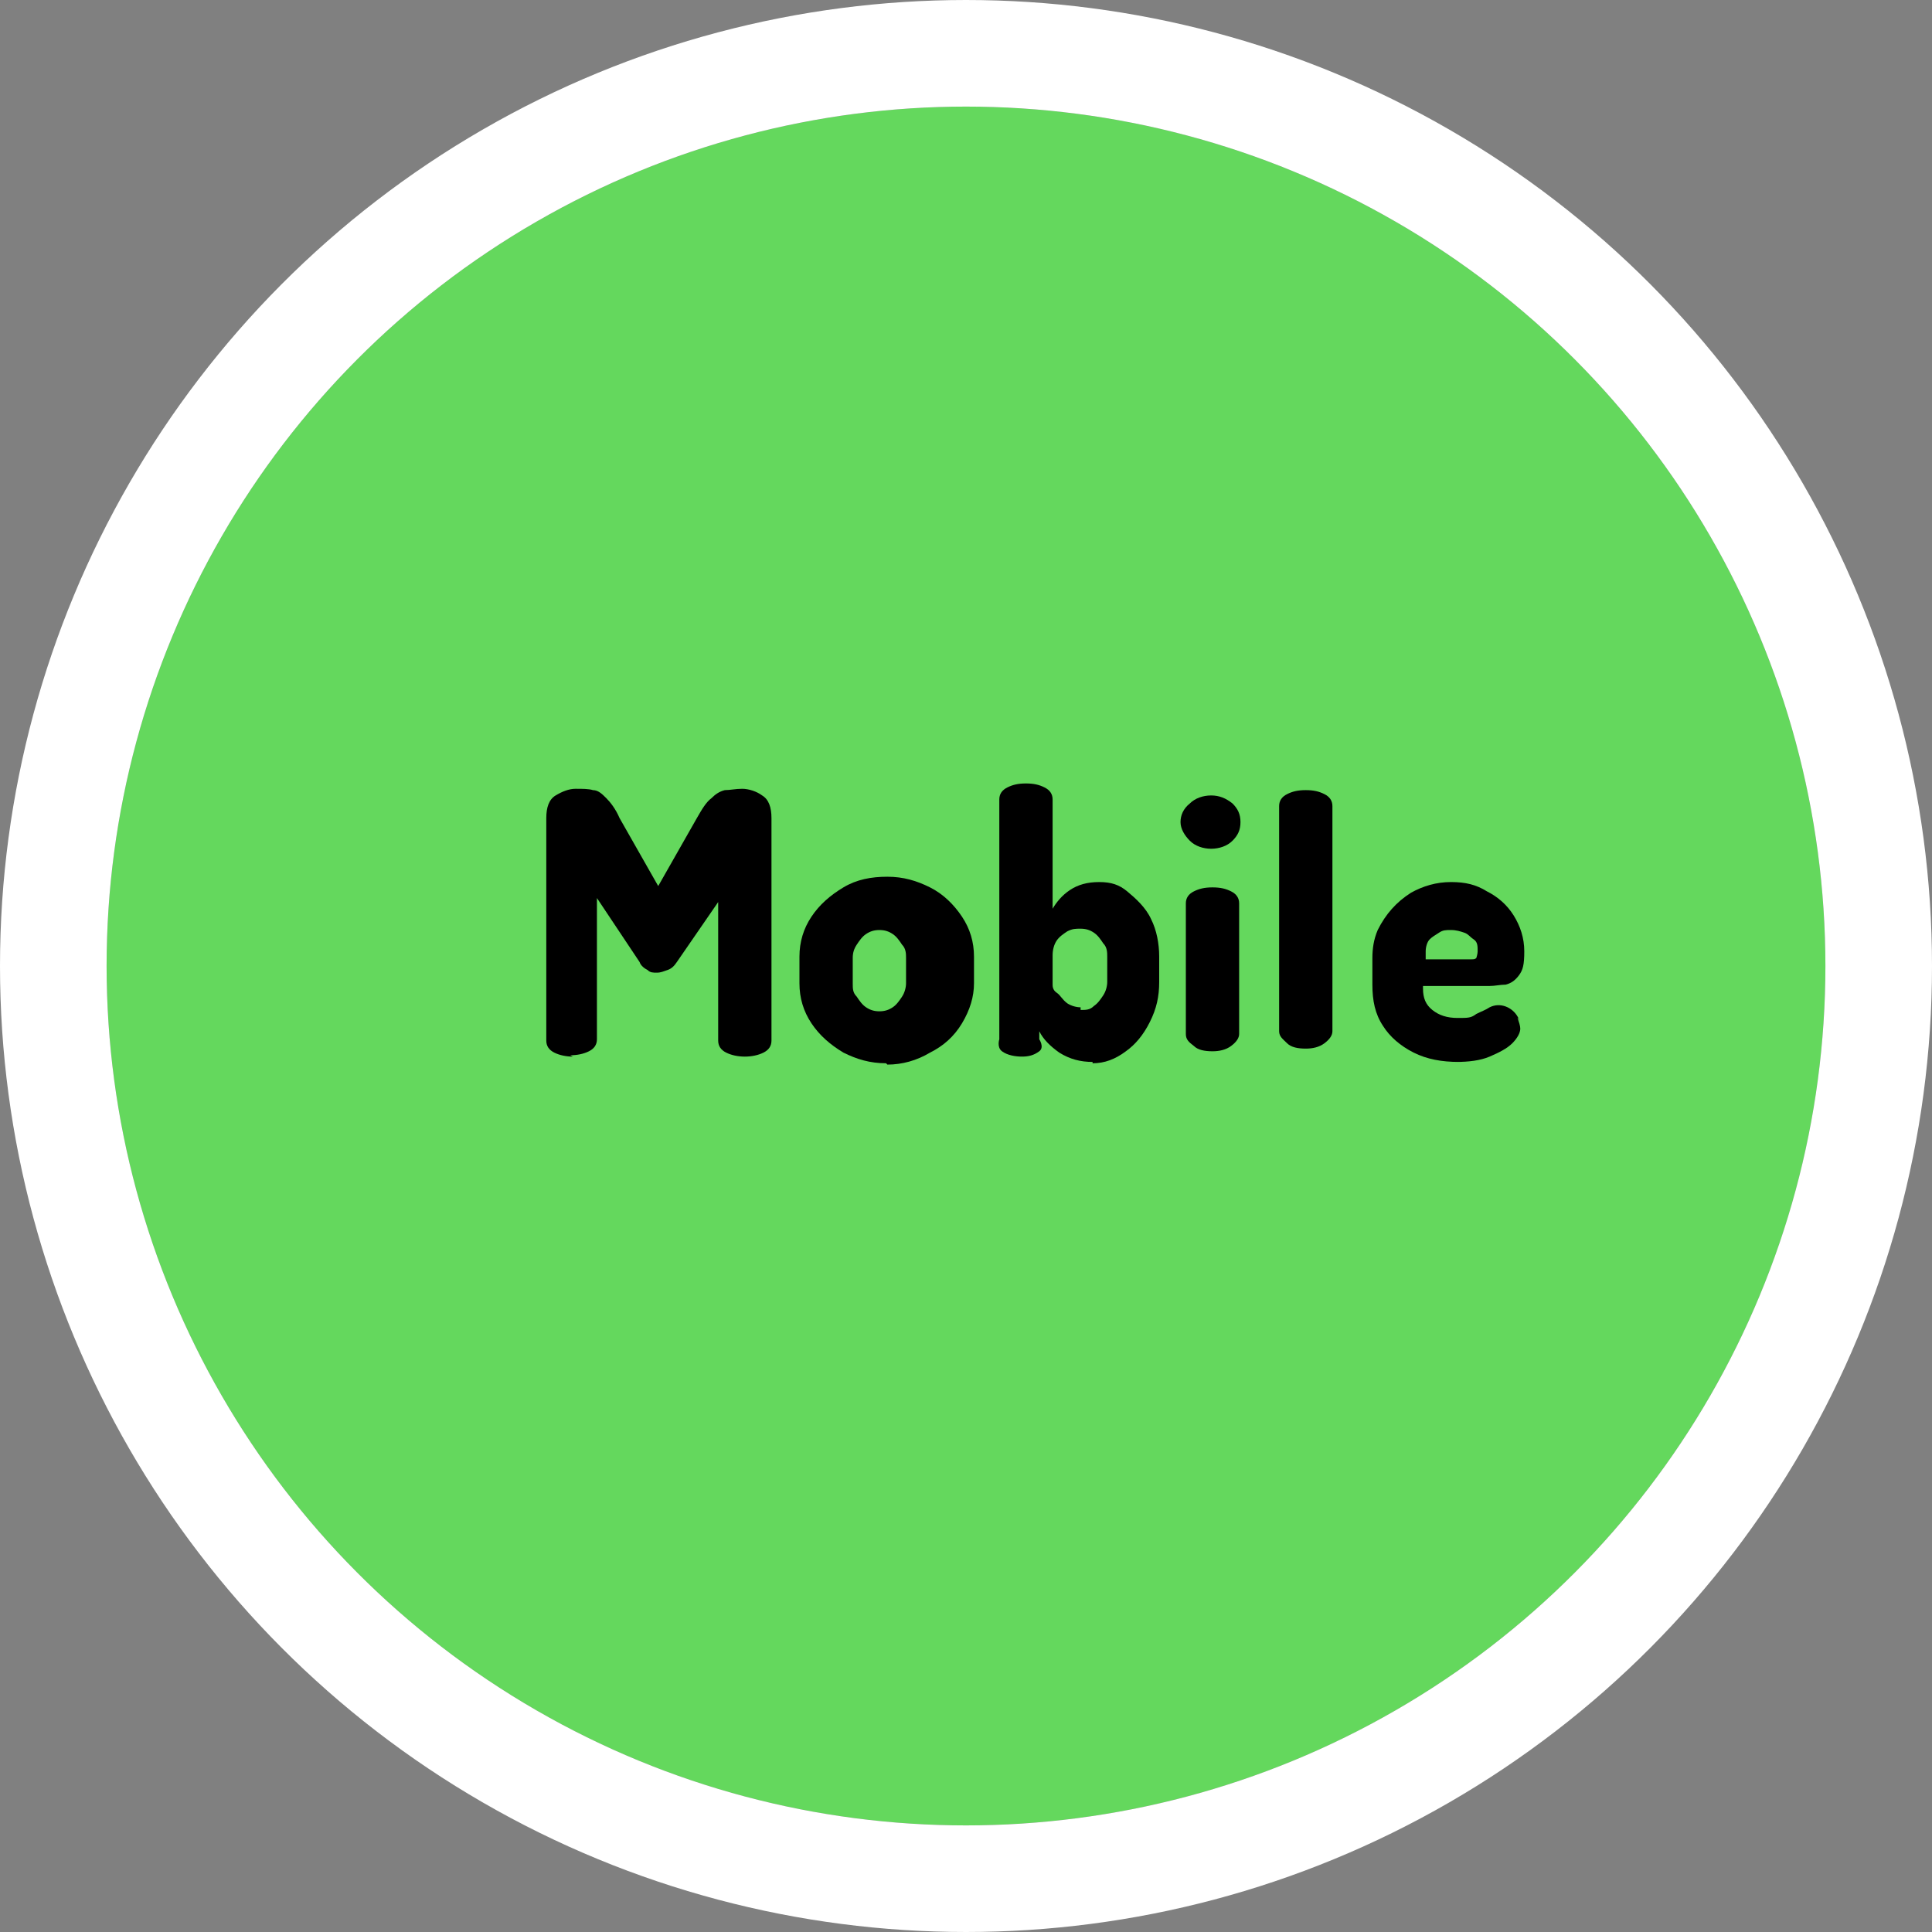 <?xml version="1.0" encoding="UTF-8"?>
<svg xmlns="http://www.w3.org/2000/svg" viewBox="0 0 145 145">
  <rect x="0" y="0" width="145" height="145" fill="#808080" stroke="none"/>
  <defs>
    <style>
      .c {
        fill: #000;
      }

      .c, .d {
        stroke-width: 0px;
      }

      .d {
        fill: #61e159;
        opacity: .9;
      }

      .e {
        fill: none;
        stroke: #fff;
        stroke-miterlimit: 10;
        stroke-width: 8px;
      }
    </style>
  </defs>
  <circle class="d" cx="72.5" cy="72.5" r="64.5"/>
  <circle class="e" cx="72.5" cy="72.5" r="68.5"/>
  <g id="b" data-name="Mobile">
    <path class="c" d="M43,79.3c-.5,0-1-.1-1.4-.3-.4-.2-.6-.5-.6-.9v-16.7c0-.8.2-1.4.7-1.7.5-.3,1-.5,1.5-.5s1,0,1.3.1c.4,0,.7.3,1,.6.3.3.7.8,1,1.5l2.9,5.1,2.9-5.1c.4-.7.7-1.2,1.1-1.5.3-.3.6-.5,1-.6.4,0,.8-.1,1.3-.1s1.1.2,1.5.5c.5.3.7.9.7,1.7v16.7c0,.4-.2.7-.6.9-.4.2-.9.3-1.4.3s-1-.1-1.4-.3c-.4-.2-.6-.5-.6-.9v-10.4l-3.1,4.5c-.2.3-.4.5-.7.6s-.5.2-.8.2-.5,0-.7-.2c-.2-.1-.5-.3-.6-.6l-3.2-4.8v10.6c0,.4-.2.7-.6.9-.4.2-.9.3-1.4.3Z"/>
    <path class="c" d="M66.5,79.8c-1.2,0-2.2-.3-3.2-.8-1-.6-1.8-1.3-2.4-2.2-.6-.9-.9-1.9-.9-3v-2c0-1.1.3-2.1.9-3,.6-.9,1.4-1.6,2.4-2.2s2.1-.8,3.3-.8,2.2.3,3.2.8c1,.5,1.8,1.3,2.4,2.2.6.9.9,1.9.9,3v2c0,1-.3,2-.9,3s-1.4,1.7-2.4,2.2c-1,.6-2.1.9-3.2.9ZM66,75.9c.4,0,.7-.1,1-.3.3-.2.5-.5.7-.8.2-.3.3-.7.3-1v-1.9c0-.3,0-.7-.3-1-.2-.3-.4-.6-.7-.8-.3-.2-.6-.3-1-.3s-.7.1-1,.3c-.3.2-.5.5-.7.8-.2.3-.3.6-.3,1v1.9c0,.4,0,.7.3,1,.2.3.4.6.7.8s.6.3,1,.3Z"/>
    <path class="c" d="M82,79.7c-.9,0-1.7-.2-2.5-.7-.7-.5-1.2-1-1.5-1.6v.6s.4.6,0,.9c-.4.3-.8.4-1.3.4s-1.1-.1-1.5-.4c-.4-.3-.2-.9-.2-.9v-18c0-.4.2-.7.6-.9.4-.2.8-.3,1.4-.3s1,.1,1.4.3.6.5.6.9v8.2c.3-.5.7-1,1.3-1.4.6-.4,1.3-.6,2.2-.6s1.5.2,2.1.7,1.4,1.2,1.8,2.1c.4.8.6,1.8.6,2.8v1.9c0,1.1-.2,2-.7,3s-1.1,1.7-1.8,2.2c-.8.6-1.6.9-2.5.9ZM81.1,75.8c.4,0,.7,0,1-.3.3-.2.5-.5.7-.8.2-.3.3-.7.3-1v-1.9c0-.3,0-.7-.3-1-.2-.3-.4-.6-.7-.8-.3-.2-.6-.3-1-.3s-.6,0-1,.2c-.3.2-.6.4-.8.7s-.3.7-.3,1.1v2.2c0,.1,0,.4.3.6s.4.5.8.8c.3.2.7.3,1,.3Z"/>
    <path class="c" d="M90.9,63.7c-.6,0-1.2-.2-1.6-.6-.4-.4-.7-.9-.7-1.4s.2-1,.7-1.4c.4-.4,1-.6,1.6-.6s1.1.2,1.6.6c.4.4.6.8.6,1.4s-.2,1-.6,1.4c-.4.4-1,.6-1.6.6ZM91,78.9c-.6,0-1.1-.1-1.4-.4-.4-.3-.6-.5-.6-.9v-9.8c0-.4.2-.7.6-.9.4-.2.8-.3,1.4-.3s1,.1,1.4.3.6.5.6.9v9.8c0,.3-.2.6-.6.9s-.9.4-1.4.4Z"/>
    <path class="c" d="M98,78.7c-.6,0-1.1-.1-1.4-.4s-.6-.5-.6-.9v-16.9c0-.4.2-.7.6-.9s.8-.3,1.4-.3,1,.1,1.4.3c.4.2.6.5.6.9v16.9c0,.3-.2.6-.6.9-.4.3-.9.4-1.4.4Z"/>
    <path class="c" d="M109.5,79.7c-1.3,0-2.4-.2-3.4-.7s-1.8-1.2-2.3-2c-.6-.9-.8-1.9-.8-3.1v-2c0-.7.1-1.4.4-2.1.6-1.2,1.4-2.1,2.5-2.8.9-.5,1.9-.8,3-.8s1.9.2,2.7.7c.8.4,1.5,1,2,1.8s.8,1.7.8,2.7-.1,1.4-.4,1.8-.6.6-1,.7c-.4,0-.8.1-1.2.1h-5v.2c0,.7.2,1.2.7,1.6.5.4,1.1.6,1.9.6s1,0,1.4-.3c.4-.2.7-.3,1-.5,0,0,0,0,0,0,.8-.4,1.7,0,2.1.7s0,0,0,.1c.1.3.2.6.2.8,0,.3-.2.7-.6,1.1-.4.4-1,.7-1.7,1-.7.3-1.6.4-2.5.4ZM107,72h3.4c.2,0,.3,0,.4-.1,0,0,.1-.3.1-.5,0-.4,0-.7-.3-.9s-.4-.4-.7-.5c-.3-.1-.6-.2-1-.2s-.6,0-.9.2-.5.3-.7.5-.3.6-.3.9v.7Z"/>
  </g>
</svg>
